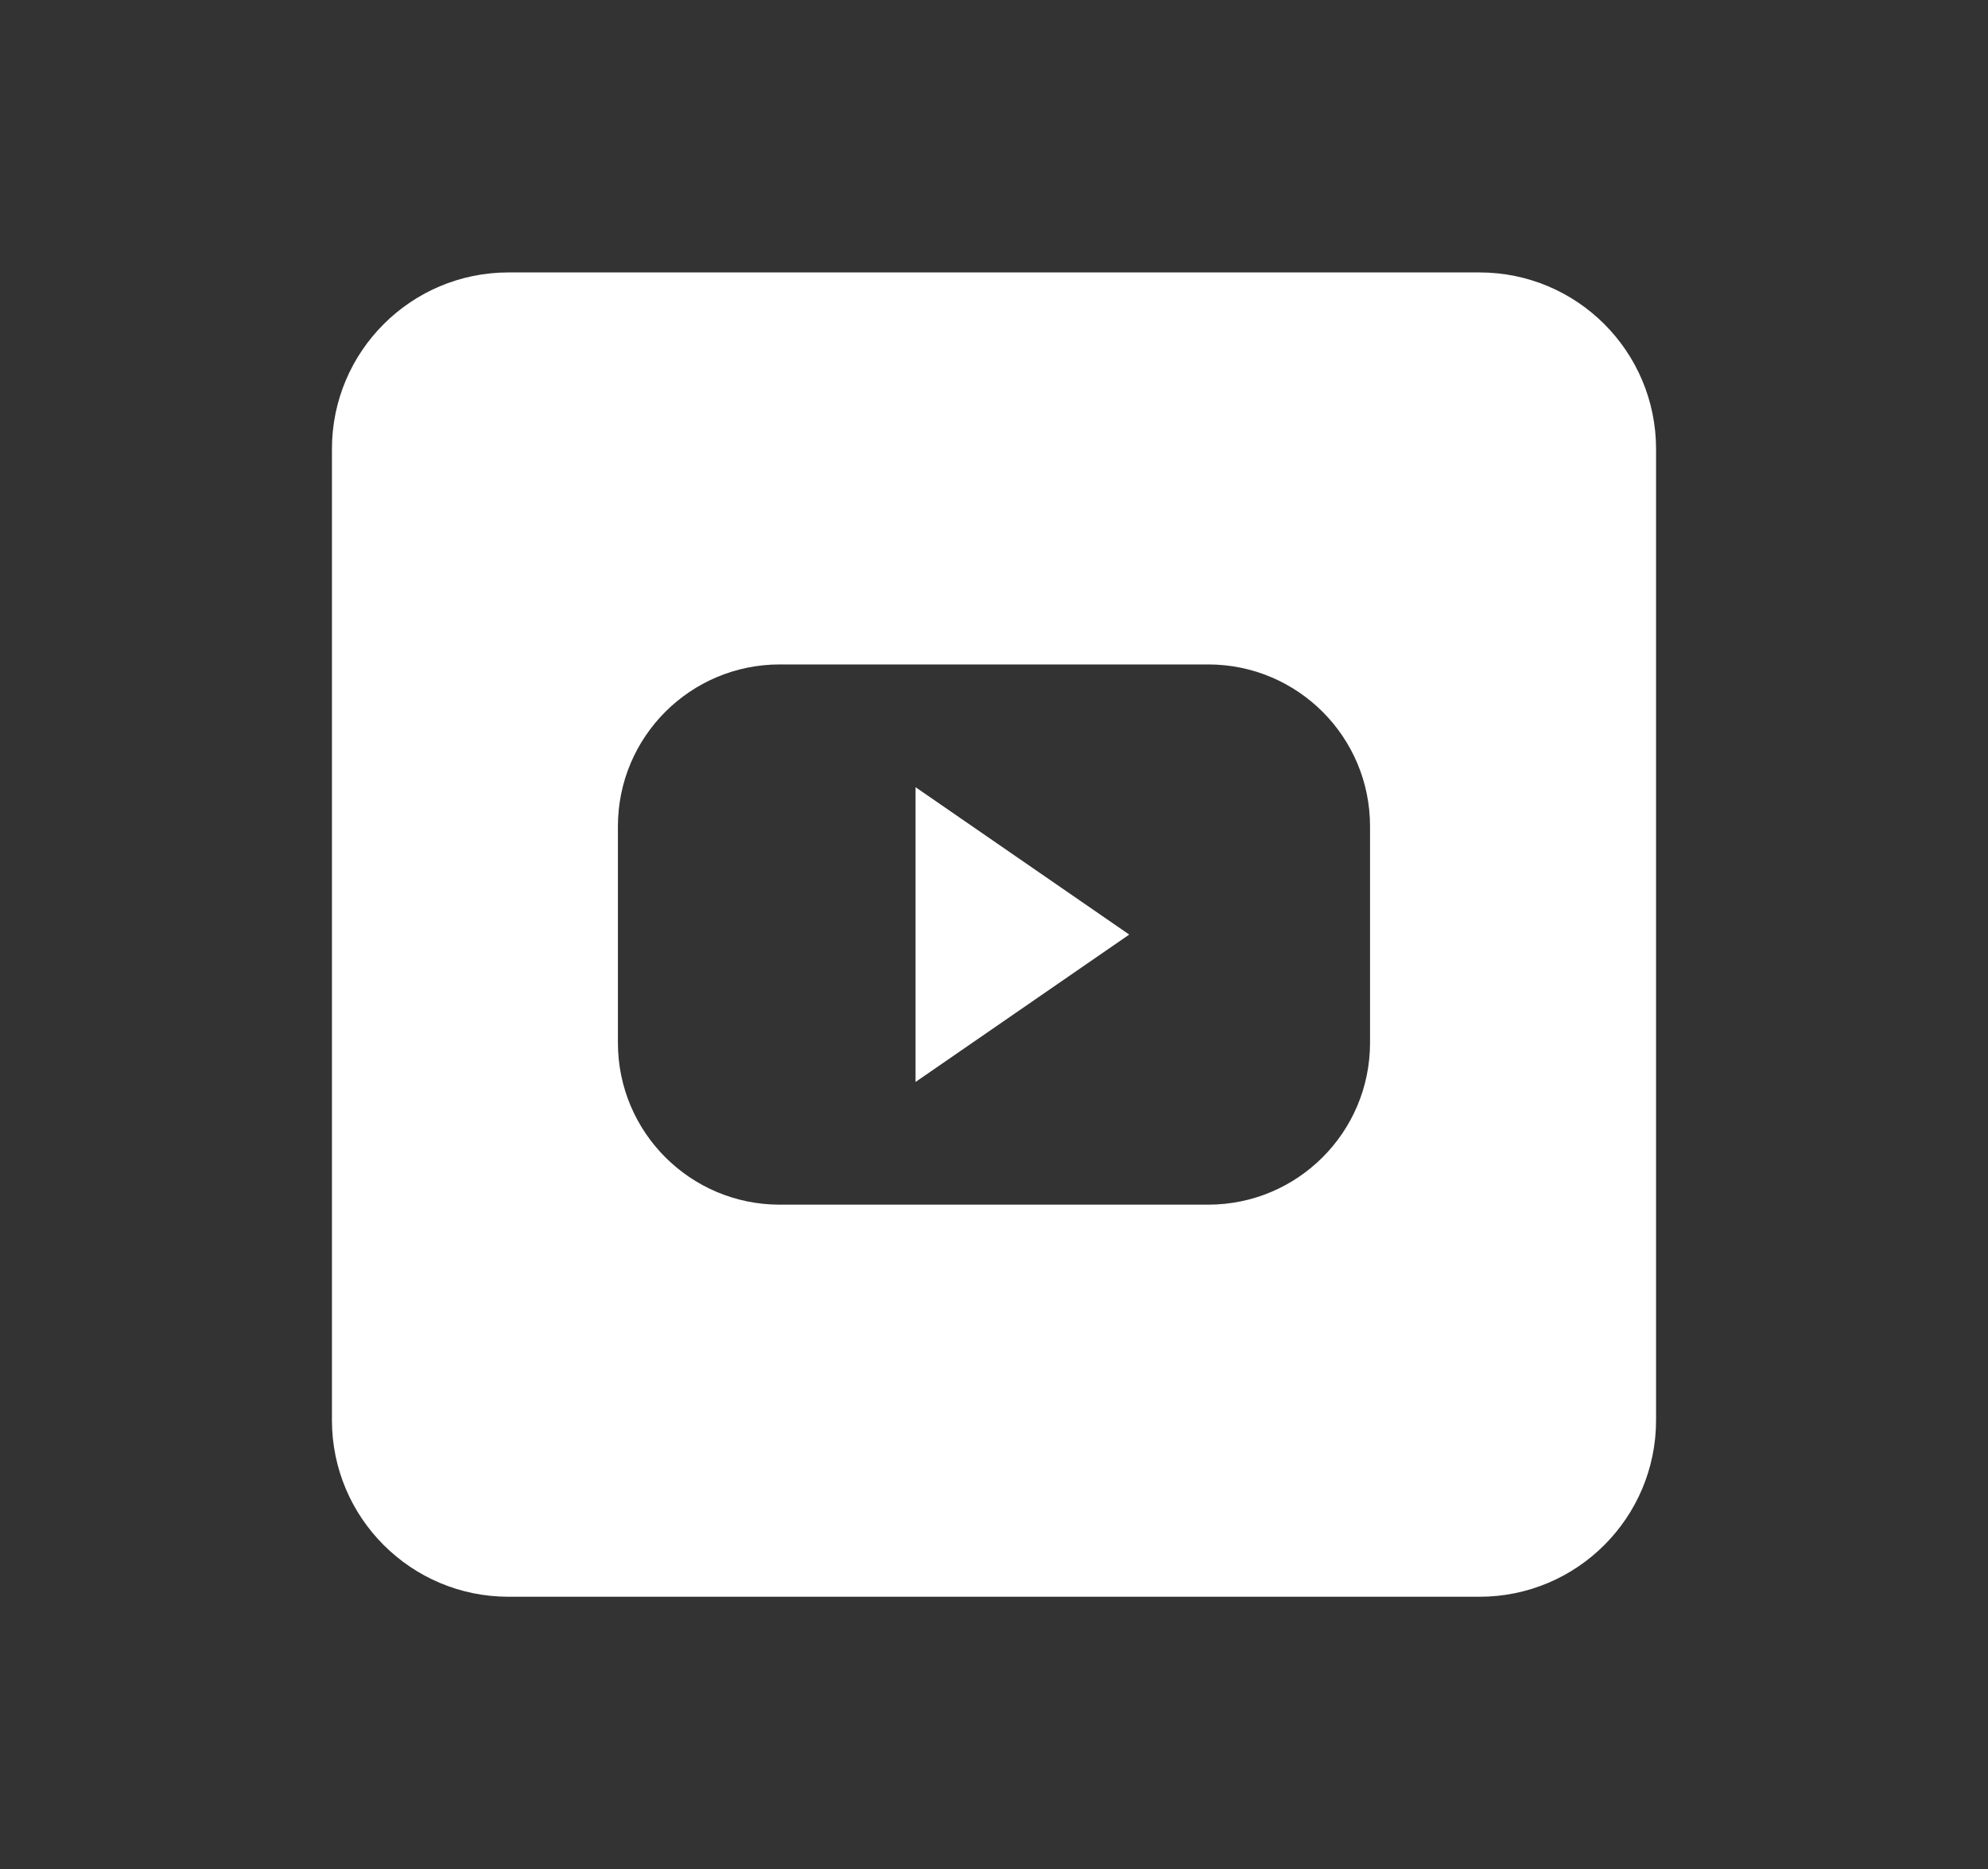 <?xml version="1.0" encoding="utf-8"?>
<!-- Generator: Adobe Illustrator 24.1.1, SVG Export Plug-In . SVG Version: 6.00 Build 0)  -->
<svg version="1.1"
	 id="svg2" xmlns:cc="http://creativecommons.org/ns#" xmlns:dc="http://purl.org/dc/elements/1.1/" xmlns:rdf="http://www.w3.org/1999/02/22-rdf-syntax-ns#" xmlns:svg="http://www.w3.org/2000/svg"
	 xmlns="http://www.w3.org/2000/svg" xmlns:xlink="http://www.w3.org/1999/xlink" x="0px" y="0px" viewBox="0 0 4316.9 4058.2"
	 style="enable-background:new 0 0 4316.9 4058.2;" xml:space="preserve">
<rect x="0" y="0" width="4316.9" height="4058.2" fill="#333333" stroke="none"/>
<style type="text/css">
	.st0{fill-rule:evenodd;clip-rule:evenodd;fill:#FFFFFF;}
	.st1{fill:#FFFFFF;}
</style>
<path class="st1" d="M1988.1,1709.1l464,320l-464,320V1709.1z M3596.1,974.9v2108.5c0,211.7-171.7,383.4-383.4,383.4H1104.2
	c-211.7,0-383.4-171.7-383.4-383.4V974.9c0-211.7,171.7-383.4,383.4-383.4h2108.5C3424.5,591.5,3596.1,763.1,3596.1,974.9z
	 M2975,1794c0-194.1-157.3-351.4-351.4-351.4h-930.4c-194.1,0-351.4,157.3-351.4,351.4v470.1c0,194.1,157.3,351.4,351.4,351.4h930.4
	c194.1,0,351.4-157.3,351.4-351.4V1794z"/>
</svg>

